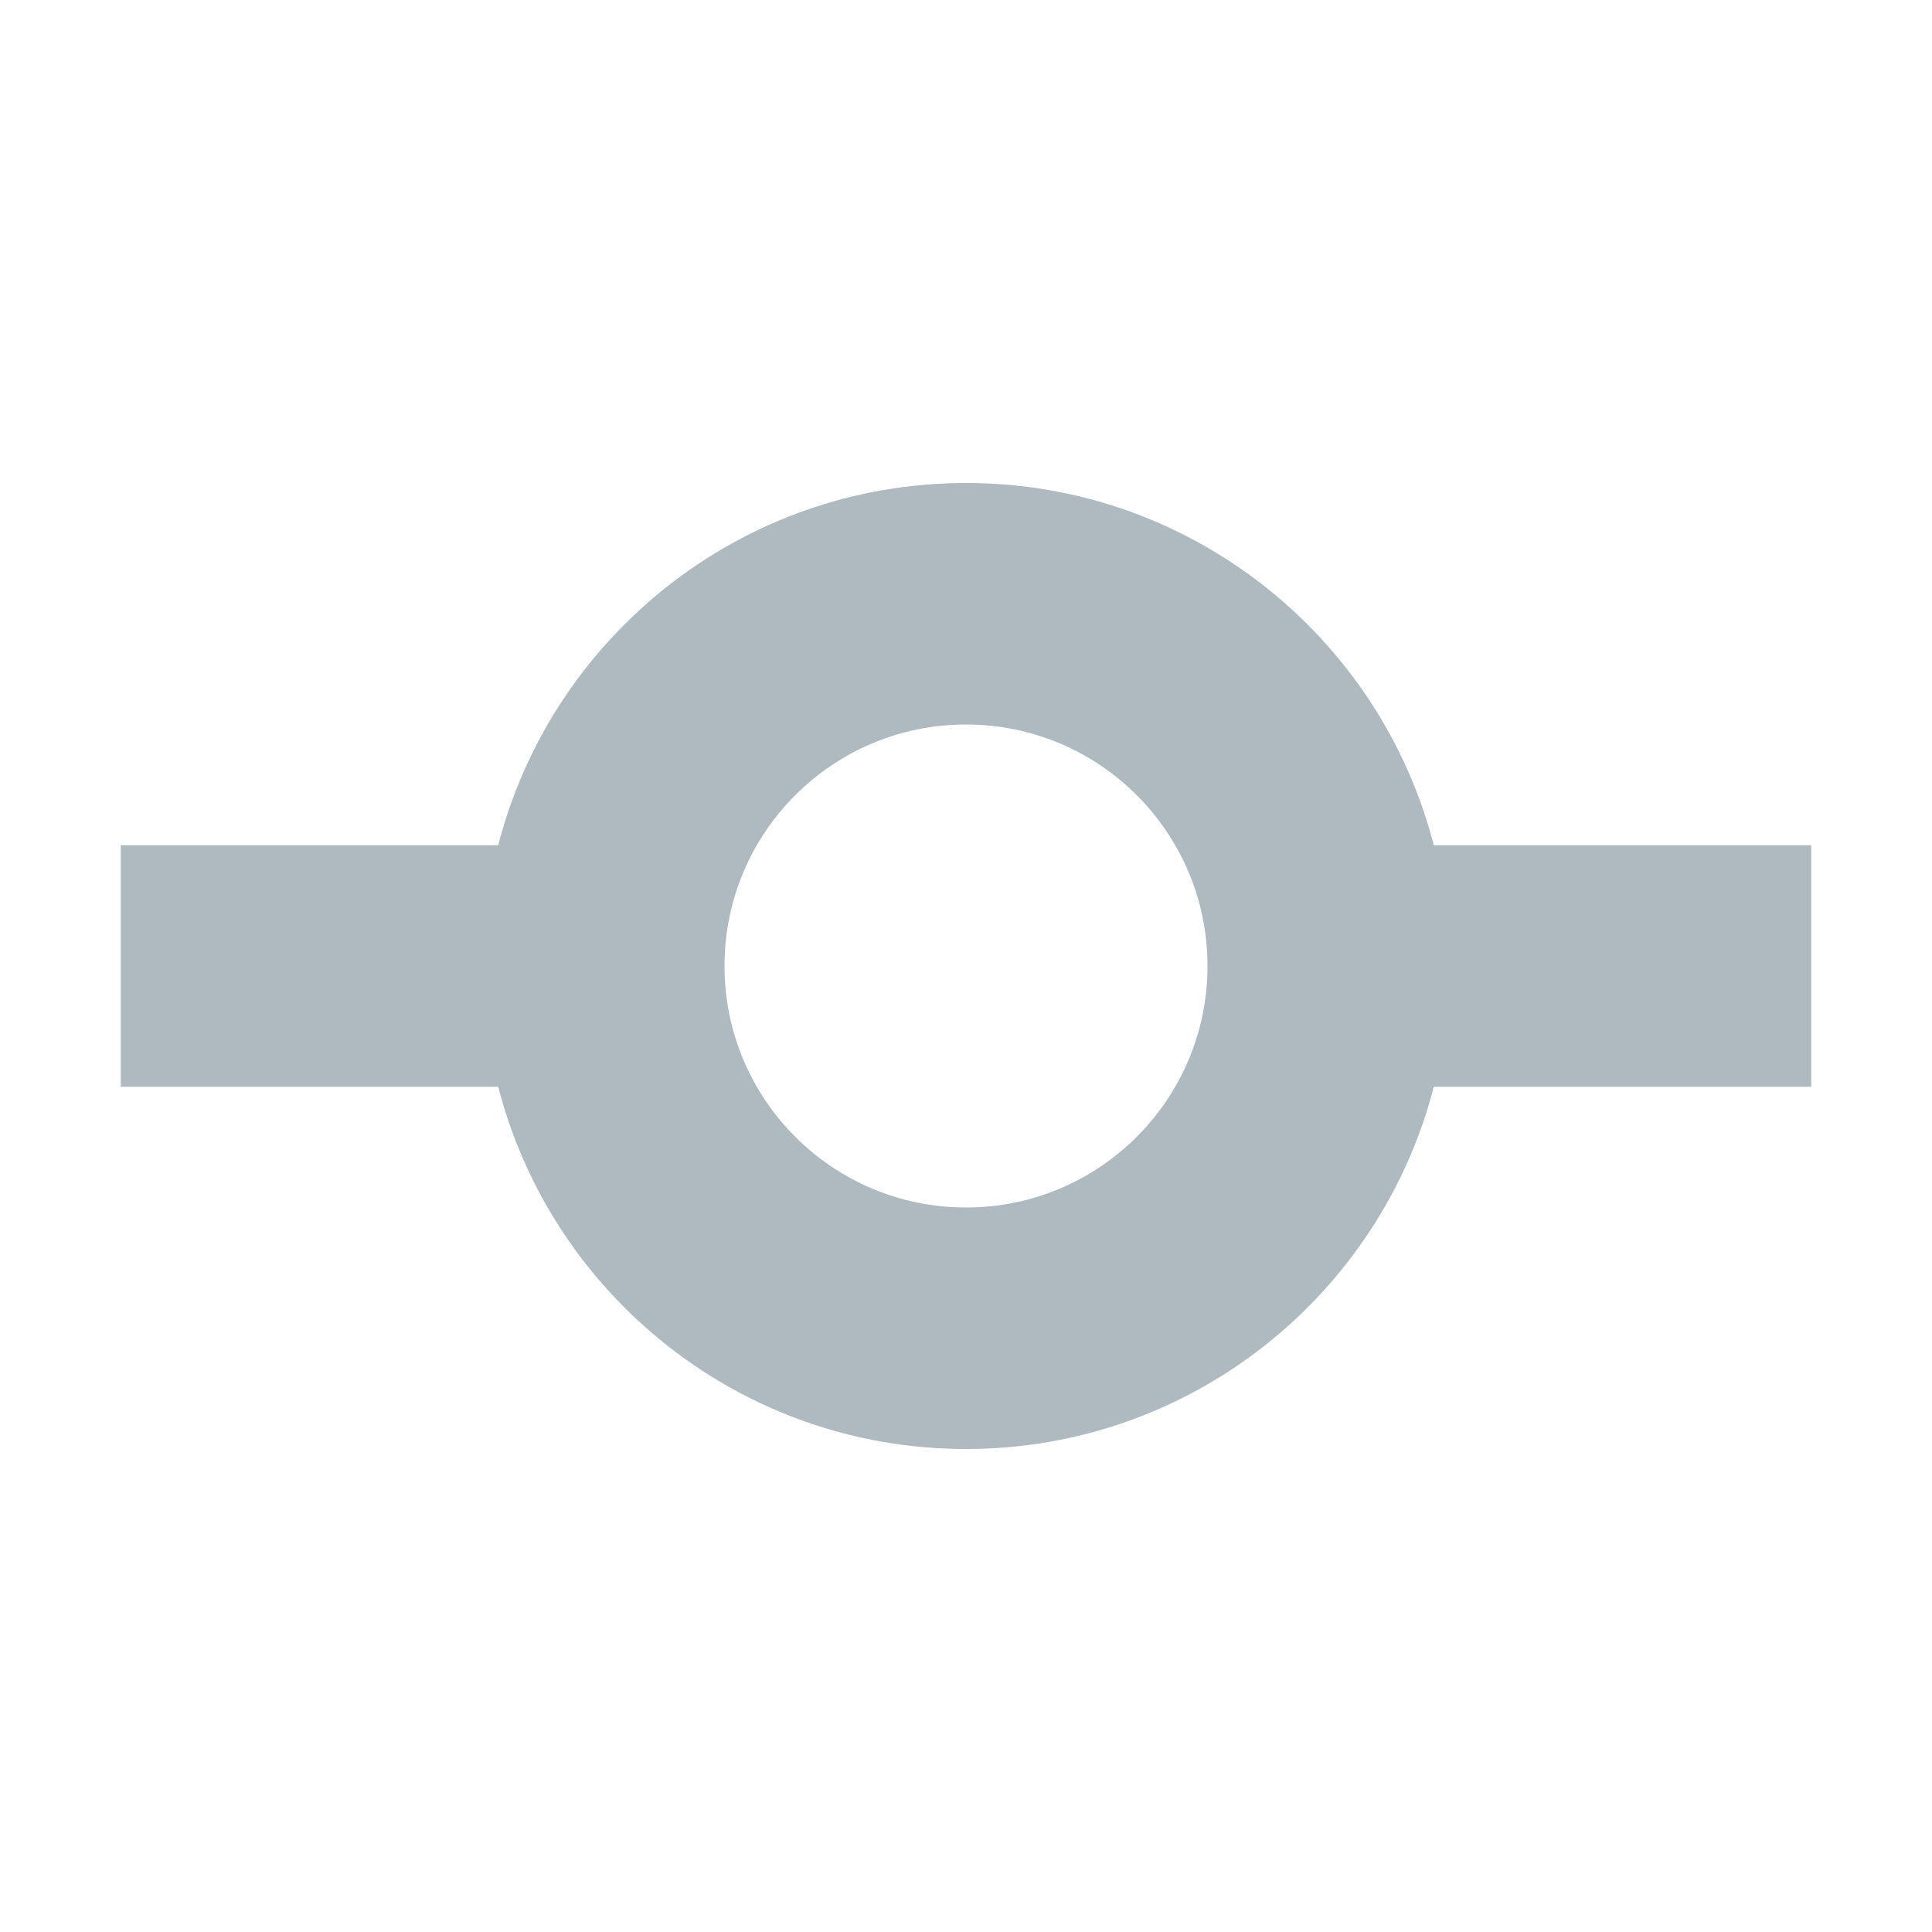 <!-- Copyright 2000-2021 JetBrains s.r.o. and contributors. Use of this source code is governed by the Apache 2.0 license that can be found in the LICENSE file. -->
<svg xmlns="http://www.w3.org/2000/svg" width="16" height="16" viewBox="0 0 16 16">
  <path fill="#9AA7B0" fill-opacity=".8" fill-rule="evenodd" d="M7,11.874 C5.275,11.43 4,9.864 4,8 C4,6.136 5.275,4.57 7,4.126 L7,1 L9,1 L9,4.126 C10.725,4.57 12,6.136 12,8 C12,9.864 10.725,11.43 9,11.874 L9,15 L7,15 L7,11.874 Z M8,10 C9.105,10 10,9.105 10,8 C10,6.895 9.105,6 8,6 C6.895,6 6,6.895 6,8 C6,9.105 6.895,10 8,10 Z" transform="rotate(90 8 8)"/>
</svg>
